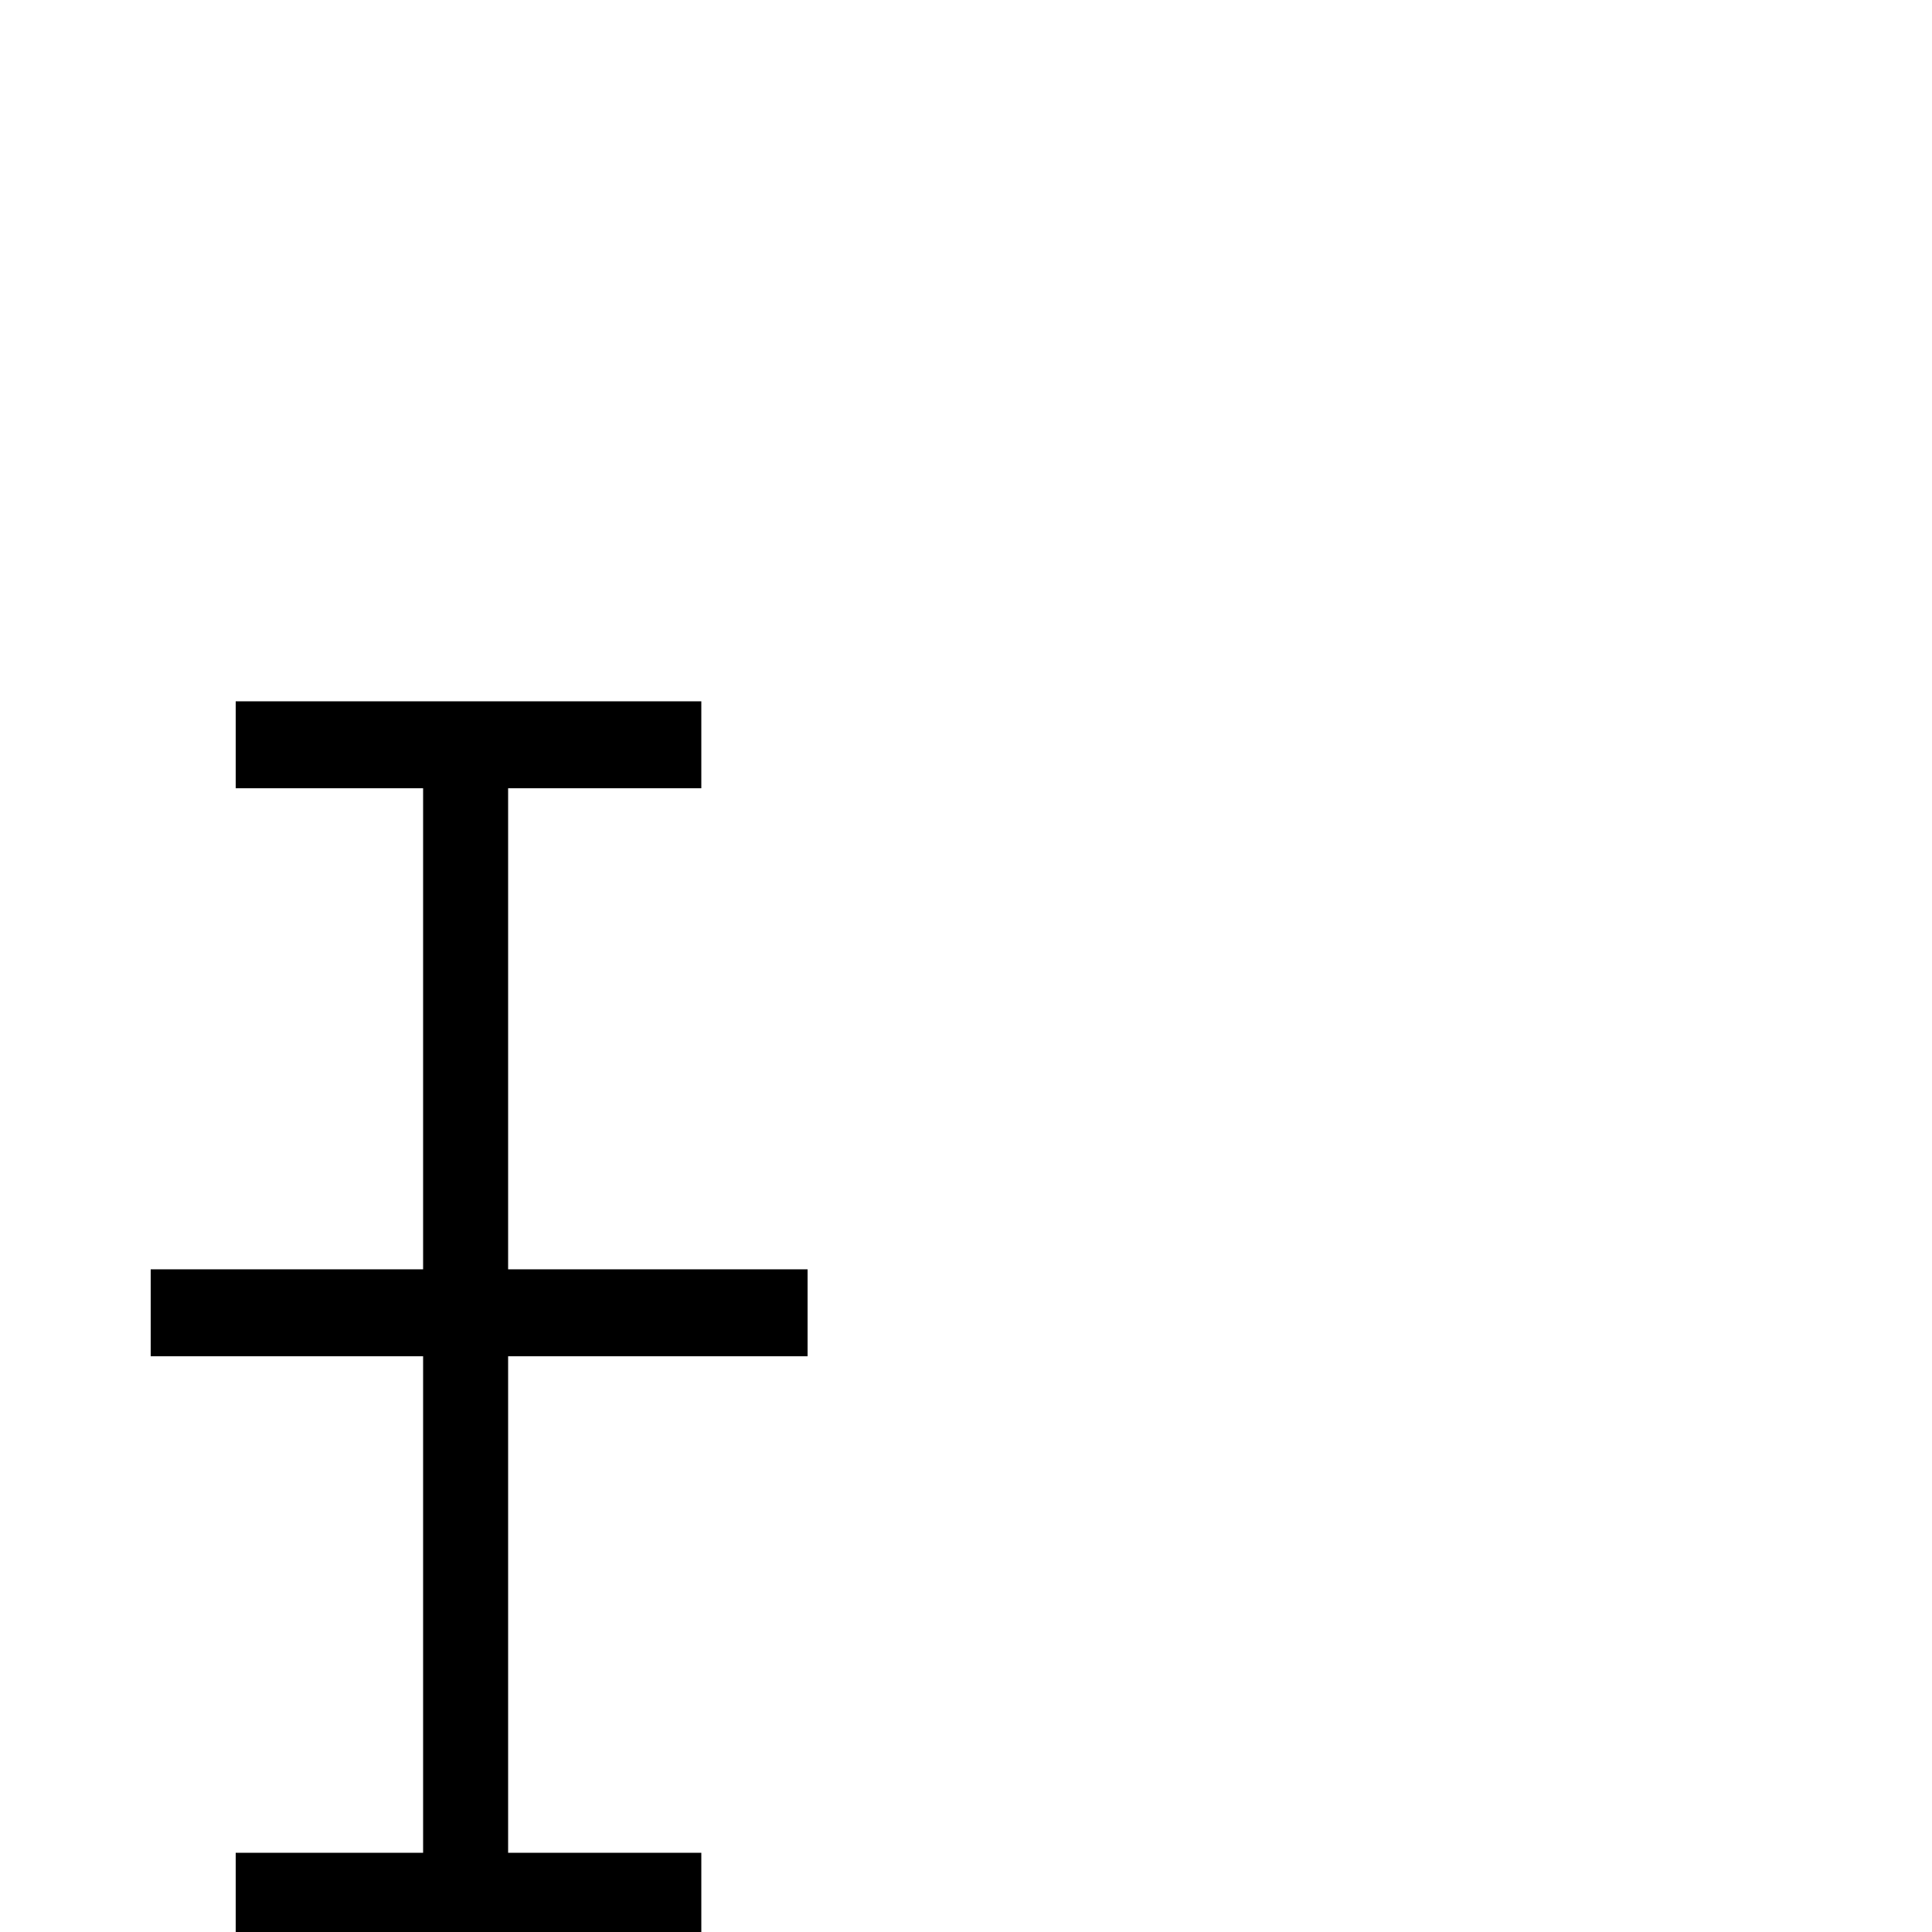 <?xml version="1.0" encoding="UTF-8" standalone="no"?>
<!-- Created with Inkscape (http://www.inkscape.org/) -->

<svg
   xmlns:dc="http://purl.org/dc/elements/1.1/"
   xmlns:cc="http://creativecommons.org/ns#"
   xmlns:rdf="http://www.w3.org/1999/02/22-rdf-syntax-ns#"
   xmlns:svg="http://www.w3.org/2000/svg"
   xmlns="http://www.w3.org/2000/svg"
   version="1.1"
   width="100"
   height="100"
   viewBox="0 -200 1000 1000"
   id="svg3073">
  <defs
     id="defs3081" />
  <g
     transform="matrix(1,0,0,-1,0,800)"
     id="g3075">
    <path
       d="M 219,298 H 78 v 45 h 141 v 249 h -97 v 45 H 363 V 592 H 263 V 343 H 418 V 298 H 263 V 41 H 363 V -3 H 122 v 44 h 97 v 257 z"
       id="path3077"
       style="fill:currentColor" />
  </g>
</svg>
